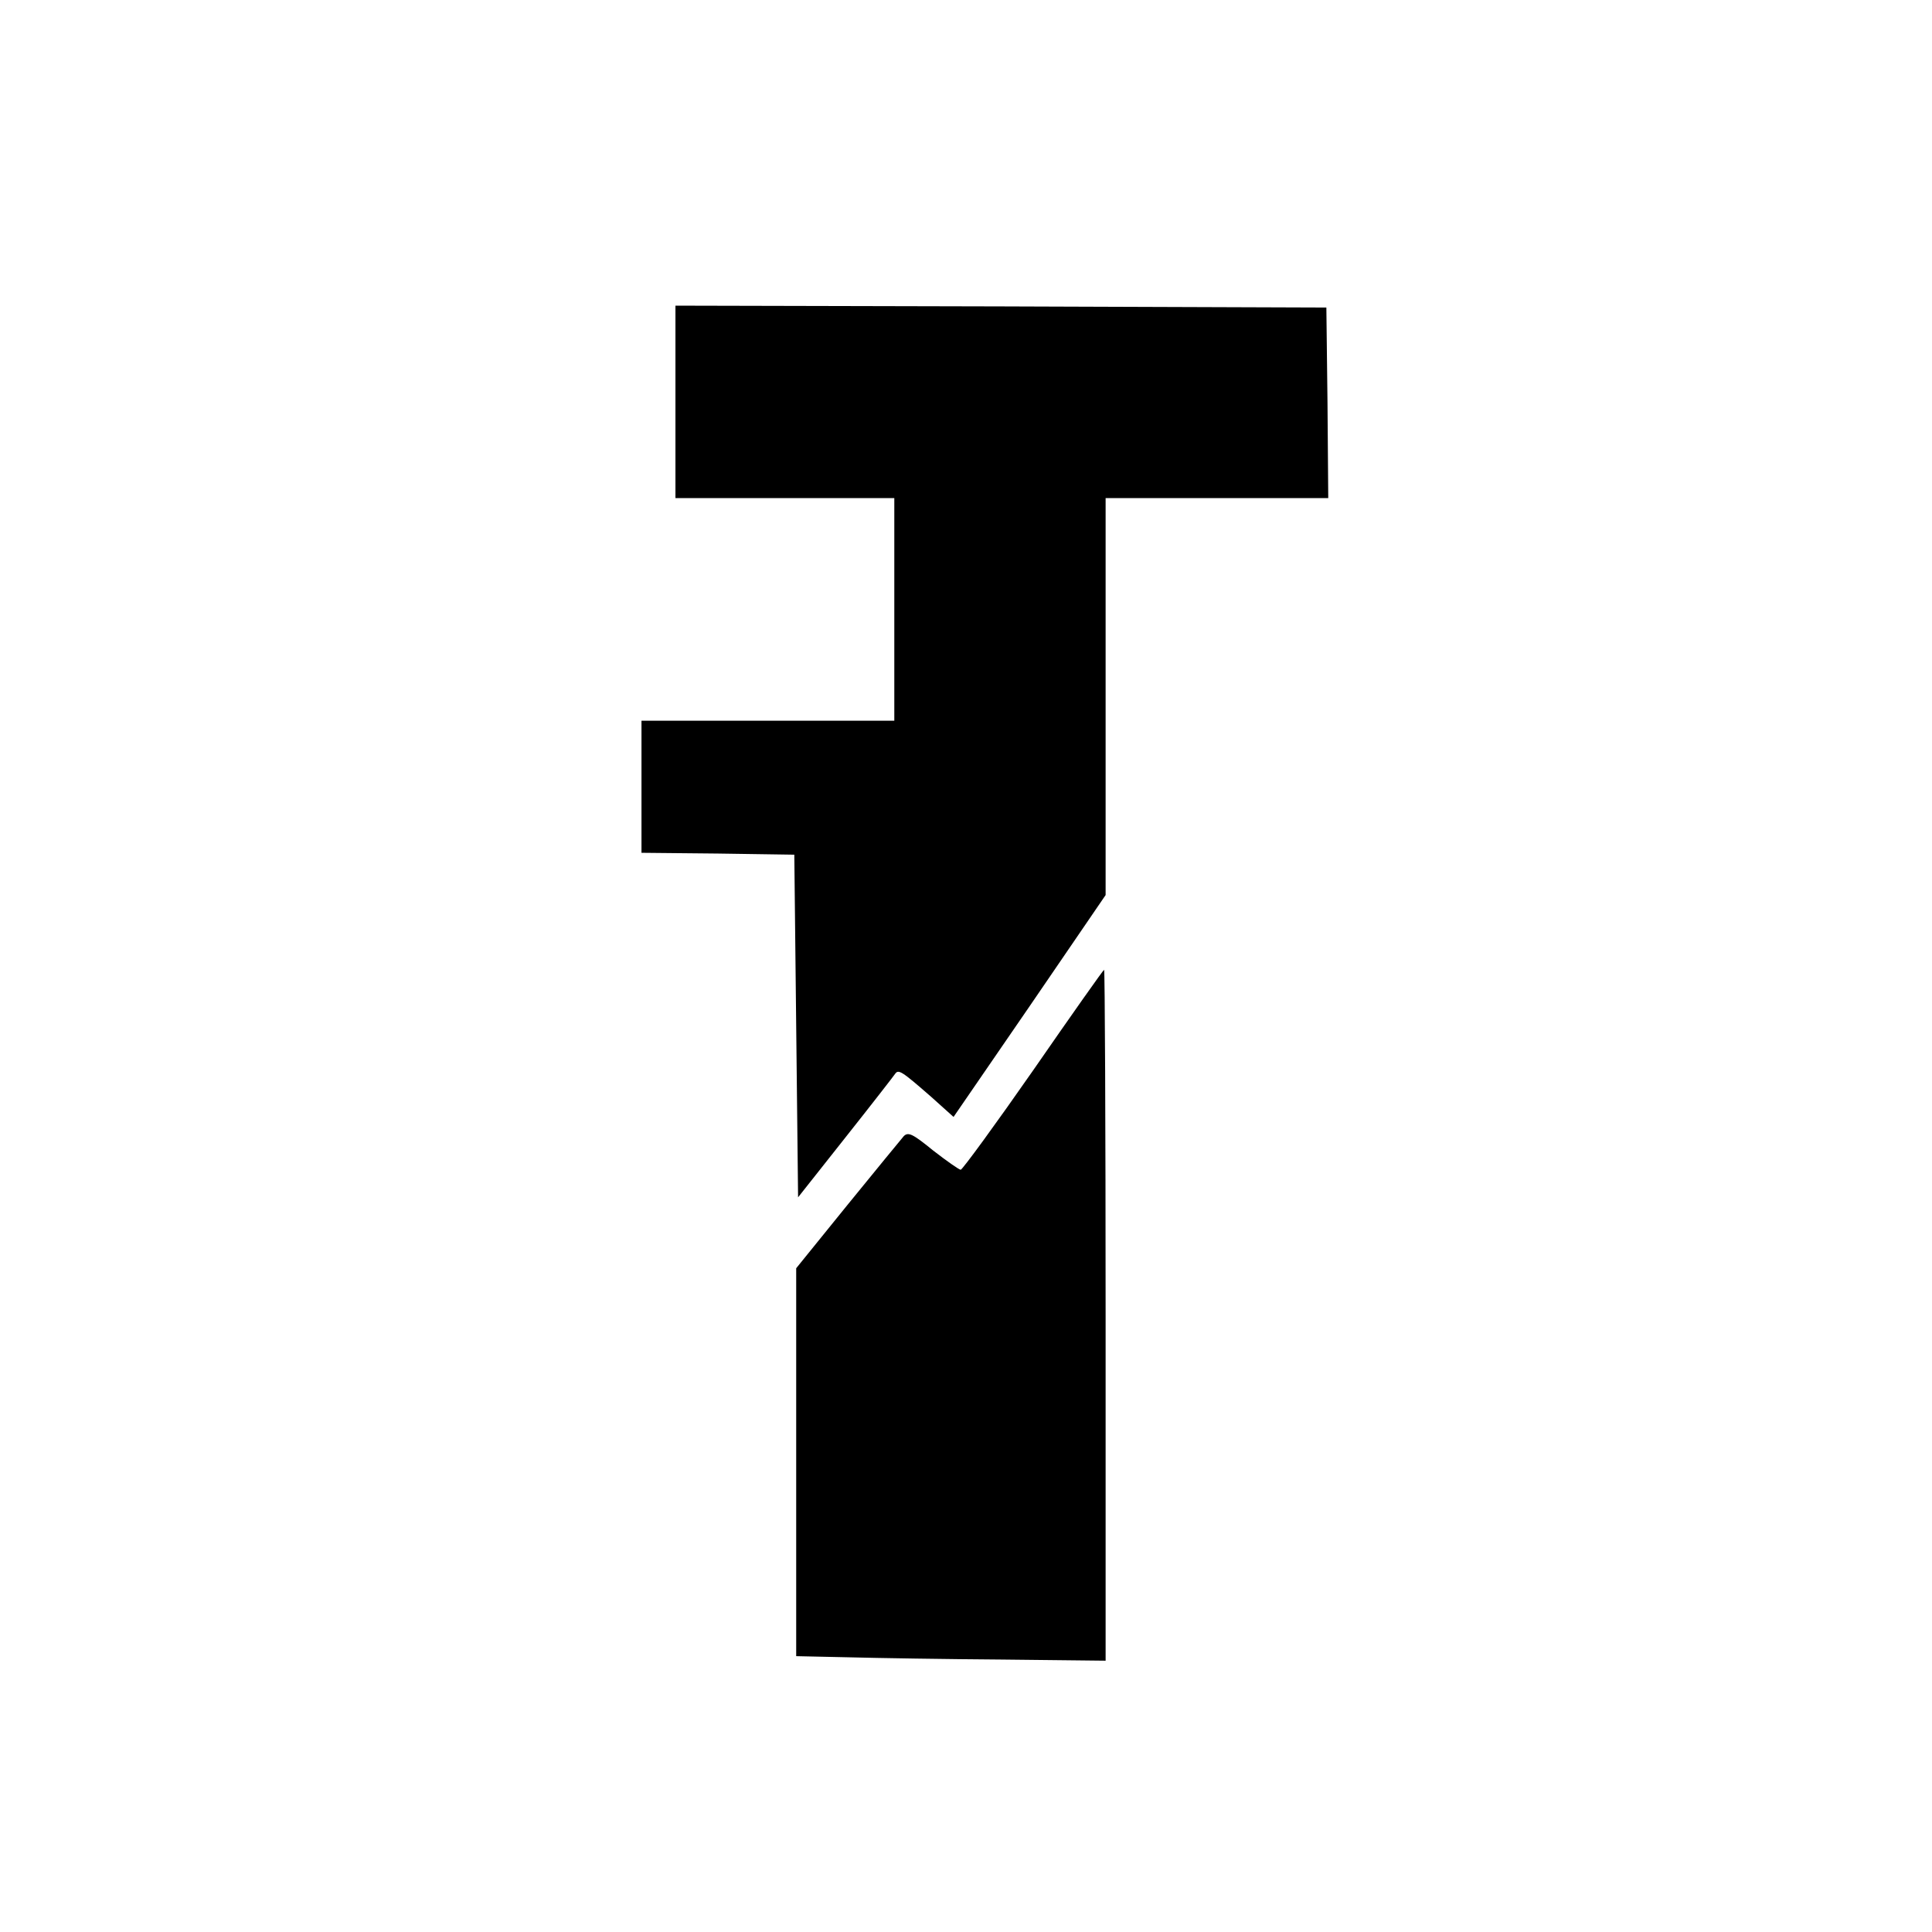 <?xml version="1.0" standalone="no"?>
<!DOCTYPE svg PUBLIC "-//W3C//DTD SVG 20010904//EN"
 "http://www.w3.org/TR/2001/REC-SVG-20010904/DTD/svg10.dtd">
<svg version="1.0" xmlns="http://www.w3.org/2000/svg"
 width="512pt" height="512pt" viewBox="0 0 512 512"
 preserveAspectRatio="xMidYMid meet">
<g transform="translate(0,512) scale(0.1,-0.1)"
fill="#000000" stroke="none">
<path d="M1790 4055 l0 -255 290 0 290 0 0 -295 0 -295 -335 0 -335 0 0 -175
0 -175 203 -2 202 -3 5 -454 5 -454 125 158 c69 87 128 163 132 169 9 13 17 8
96 -61 l59 -53 202 294 201 294 0 526 0 526 295 0 295 0 -2 253 -3 252 -862 3
-863 2 0 -255z"/>
<path d="M2739 2285 c-101 -145 -188 -264 -193 -265 -4 0 -37 23 -73 51 -54
44 -66 50 -78 38 -7 -8 -74 -90 -149 -182 l-136 -168 0 -514 0 -514 138 -3
c75 -2 260 -5 410 -6 l272 -3 0 916 c0 503 -2 915 -4 915 -2 0 -86 -119 -187
-265z"/>
</g>
</svg>
